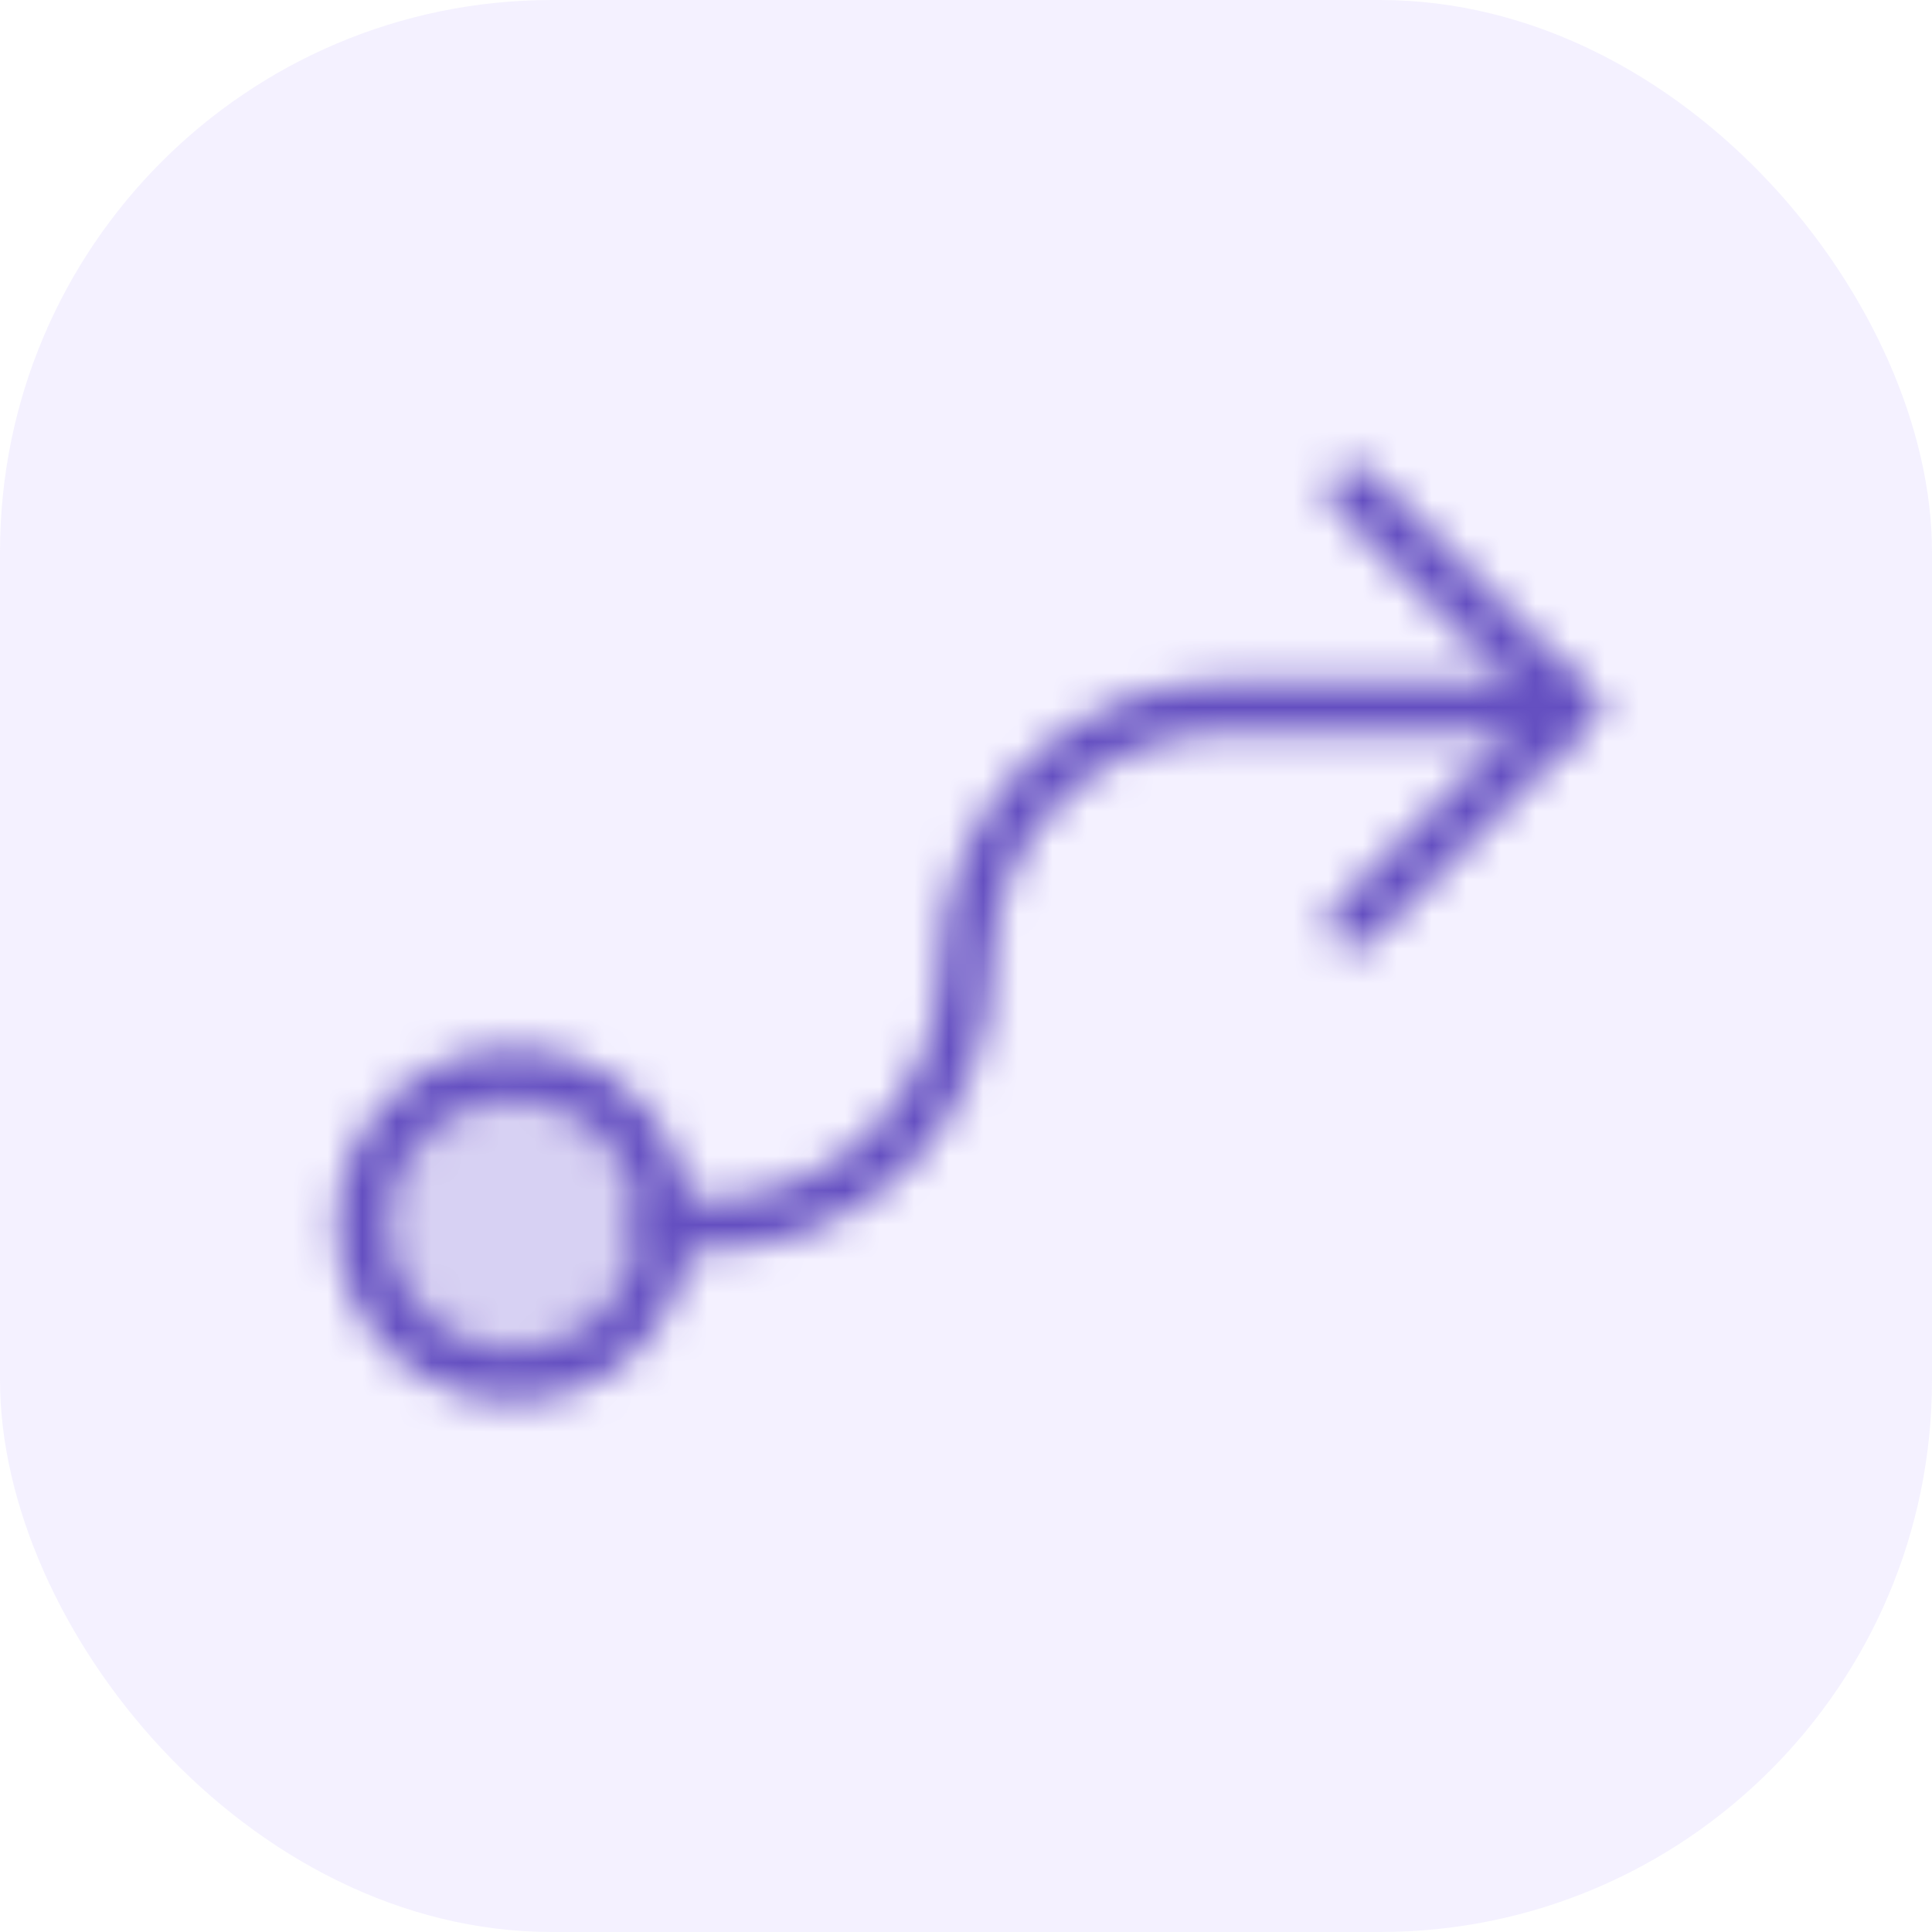 <svg width="56" height="56" viewBox="0 0 56 56" fill="none" xmlns="http://www.w3.org/2000/svg">
<g clip-path="url(#clip0_4018_33912)">
<rect width="56" height="56" rx="16" fill="#9176FF" fill-opacity="0.1"/>
<mask id="mask0_4018_33912" style="mask-type:alpha" maskUnits="userSpaceOnUse" x="8" y="8" width="40" height="40">
<path opacity="0.2" d="M14.875 39.875C17.291 39.875 19.25 37.916 19.25 35.5C19.25 33.084 17.291 31.125 14.875 31.125C12.459 31.125 10.5 33.084 10.5 35.5C10.5 37.916 12.459 39.875 14.875 39.875Z" fill="black"/>
<path d="M14.875 39.875C17.291 39.875 19.25 37.916 19.25 35.5C19.25 33.084 17.291 31.125 14.875 31.125C12.459 31.125 10.5 33.084 10.5 35.5C10.5 37.916 12.459 39.875 14.875 39.875Z" stroke="black" stroke-width="1.5" stroke-linecap="round" stroke-linejoin="round"/>
<path d="M39.25 14.25L45.5 20.5L39.25 26.75" stroke="black" stroke-width="1.5" stroke-linecap="round" stroke-linejoin="round"/>
<path d="M19.25 35.5H20.5C22.489 35.5 24.397 34.71 25.803 33.303C27.21 31.897 28 29.989 28 28C28 26.011 28.79 24.103 30.197 22.697C31.603 21.29 33.511 20.5 35.5 20.5H45.5" stroke="black" stroke-width="1.5" stroke-linecap="round" stroke-linejoin="round"/>
</mask>
<g mask="url(#mask0_4018_33912)">
<rect x="8" y="8" width="40" height="40" fill="#644FC1"/>
</g>
</g>
<defs>
<clipPath id="clip0_4018_33912">
<rect width="56" height="56" fill="white"/>
</clipPath>
</defs>
</svg>
